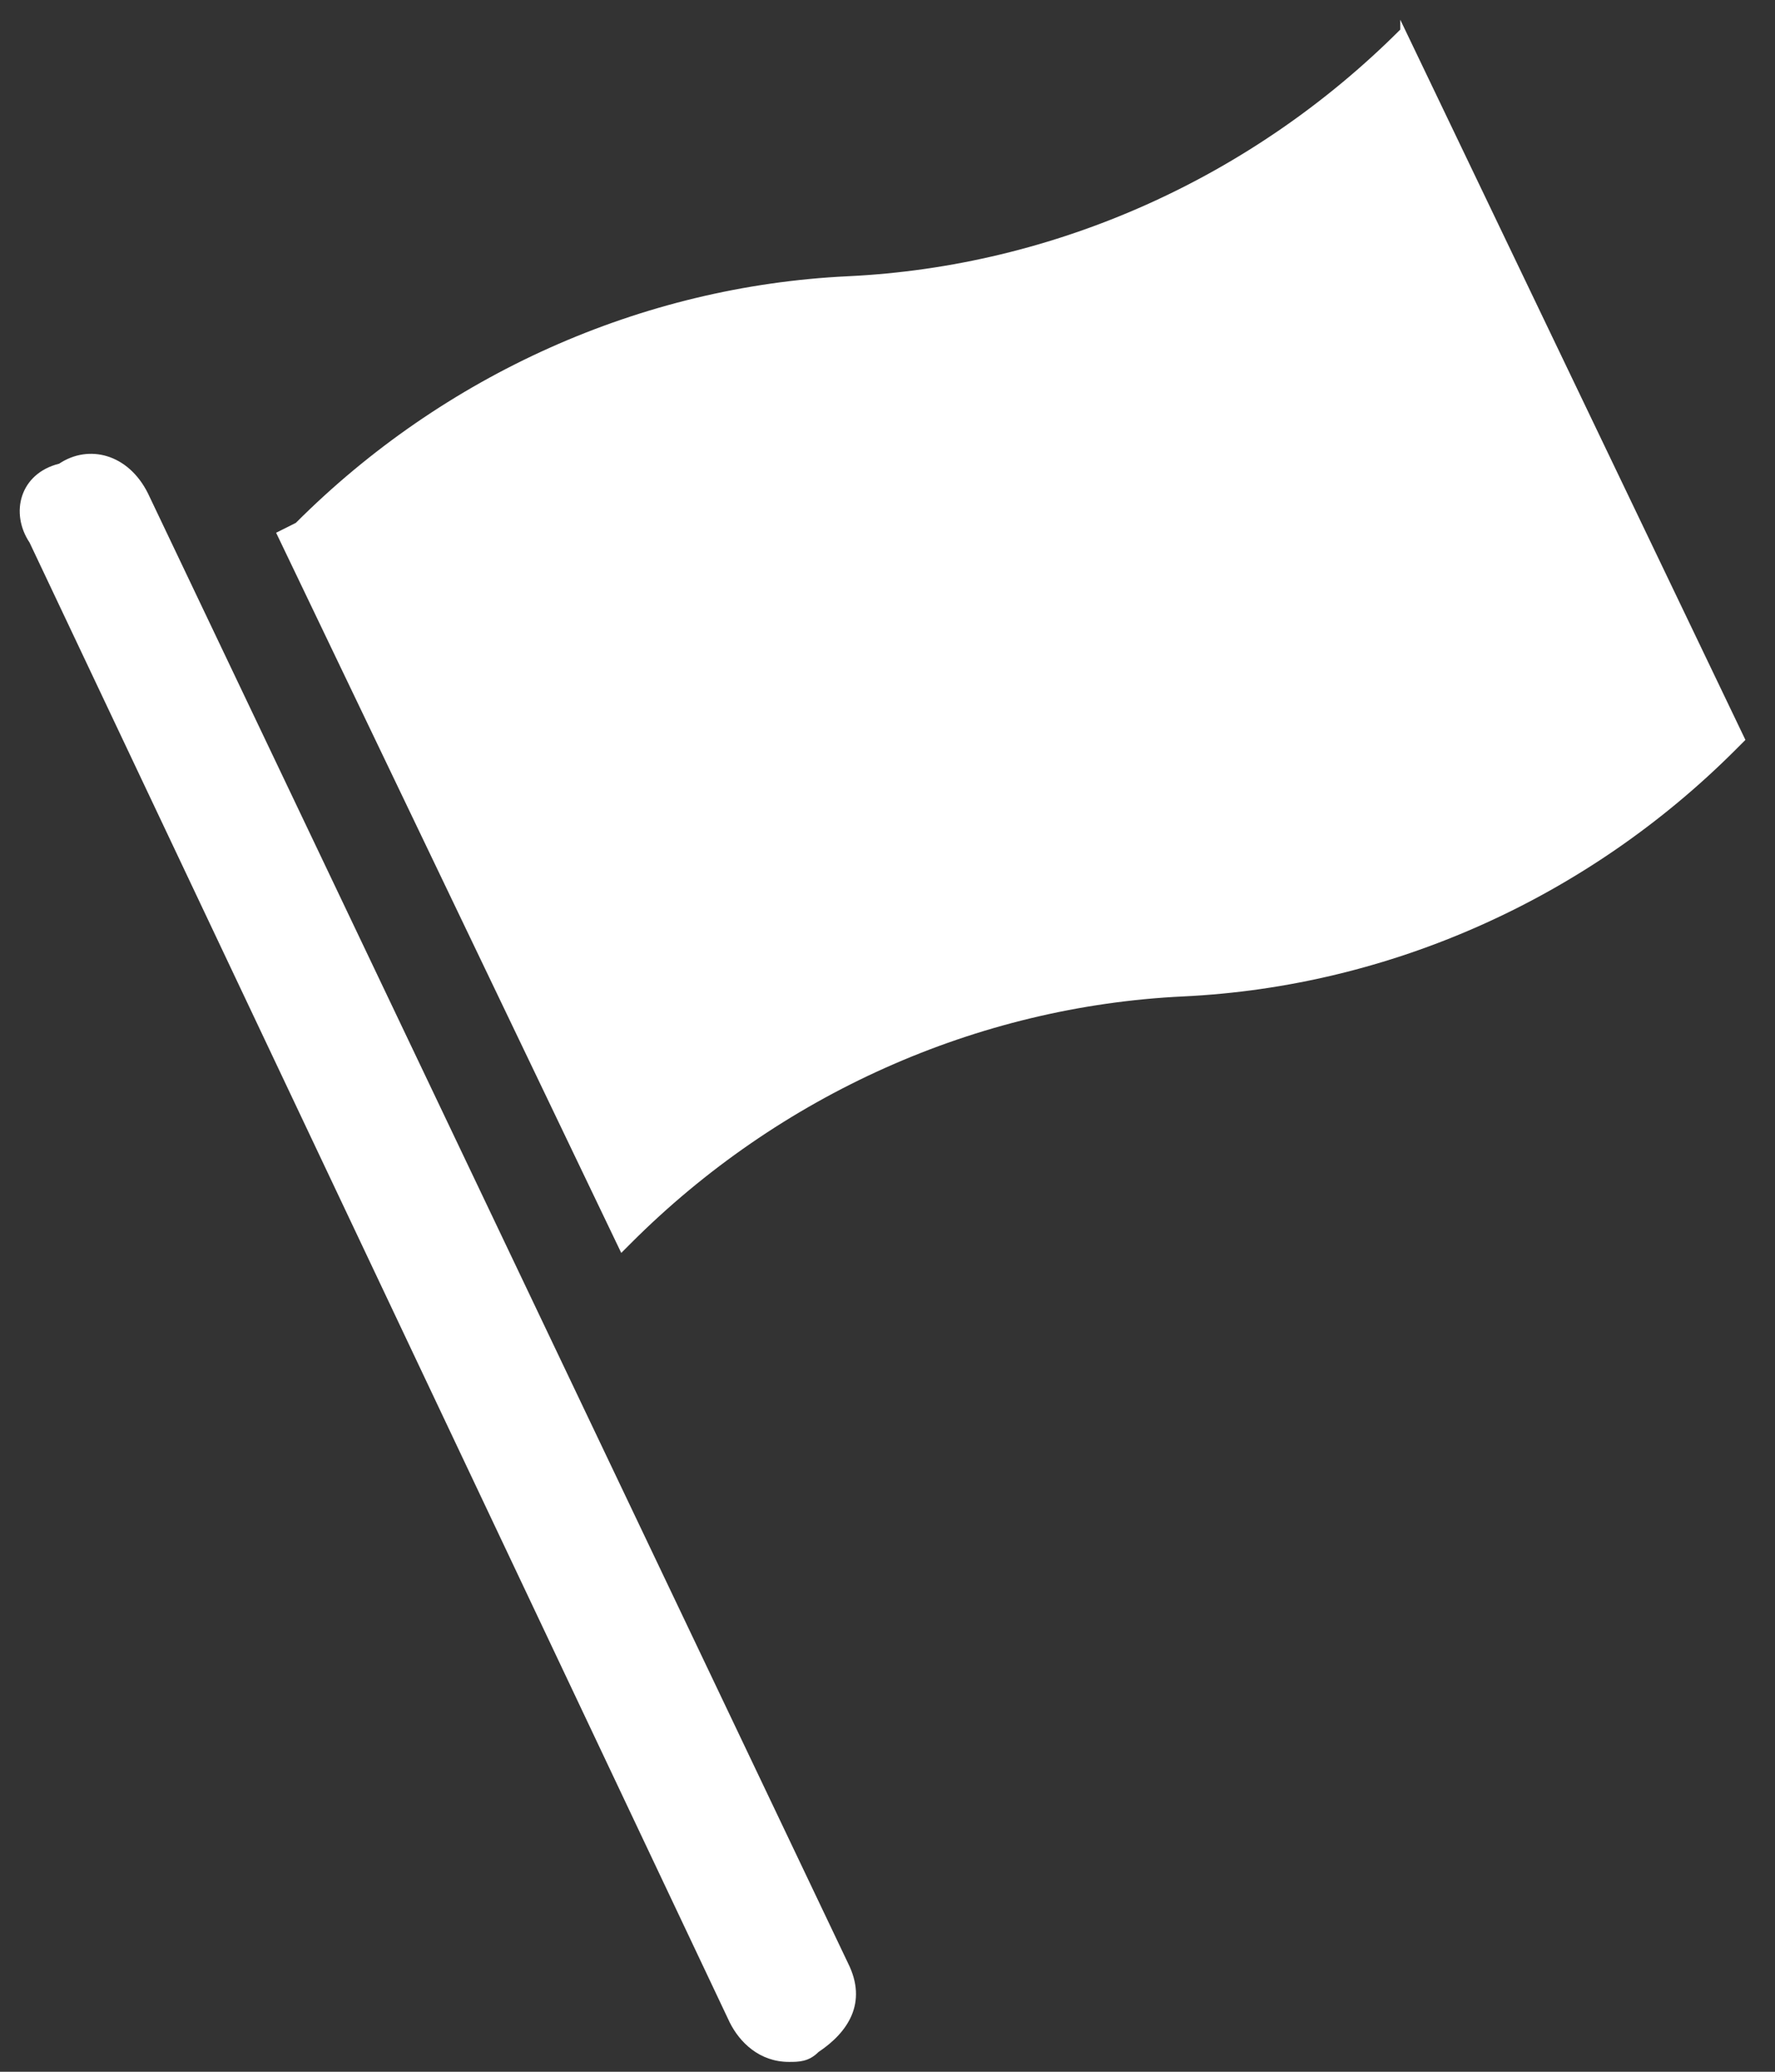 <?xml version="1.0" encoding="utf-8"?>
<!-- Generator: Adobe Illustrator 21.0.0, SVG Export Plug-In . SVG Version: 6.00 Build 0)  -->
<svg version="1.1" id="Layer_1" xmlns="http://www.w3.org/2000/svg" xmlns:xlink="http://www.w3.org/1999/xlink" x="0px" y="0px"
	 viewBox="0 0 18 21" style="enable-background:new 0 0 18 21;" xml:space="preserve">
<rect x="0" y="0" width="18" height="21" fill="#333333" stroke="none"/>
<style type="text/css">
	.st0{fill:#FFFFFF;}
</style>
<title>MakerMount</title>
<desc>Created with Sketch.</desc>
<g id="Symbols">
	<g id="Map_x2C_-Quests-_x26_-Tents" transform="translate(-443, -114)">
		<g id="Makers-Mount-Quests" transform="translate(84, 26)">
			<g id="Group" transform="translate(350, 79)">
				<g id="MakerMount" transform="translate(9, 9)">
					<path id="Fill-1" class="st0" d="M14.2,0.3c-1.5,1.5-3.5,2.4-5.6,2.5s-4.1,1-5.6,2.5L2.8,5.4l3.5,7.3l0.1-0.1
						c1.5-1.5,3.5-2.4,5.6-2.5c2.1-0.1,4.1-1,5.6-2.5l0.1-0.1l-3.5-7.3L14.2,0.3z"/>
					<path id="Fill-2" class="st0" d="M1.5,5C1.3,4.6,0.9,4.5,0.6,4.7C0.2,4.8,0.1,5.2,0.3,5.5l7.1,15c0.1,0.2,0.3,0.4,0.6,0.4
						c0.1,0,0.2,0,0.3-0.1c0.3-0.2,0.5-0.5,0.3-0.9L1.5,5z"/>
				</g>
			</g>
		</g>
	</g>
</g>
</svg>
